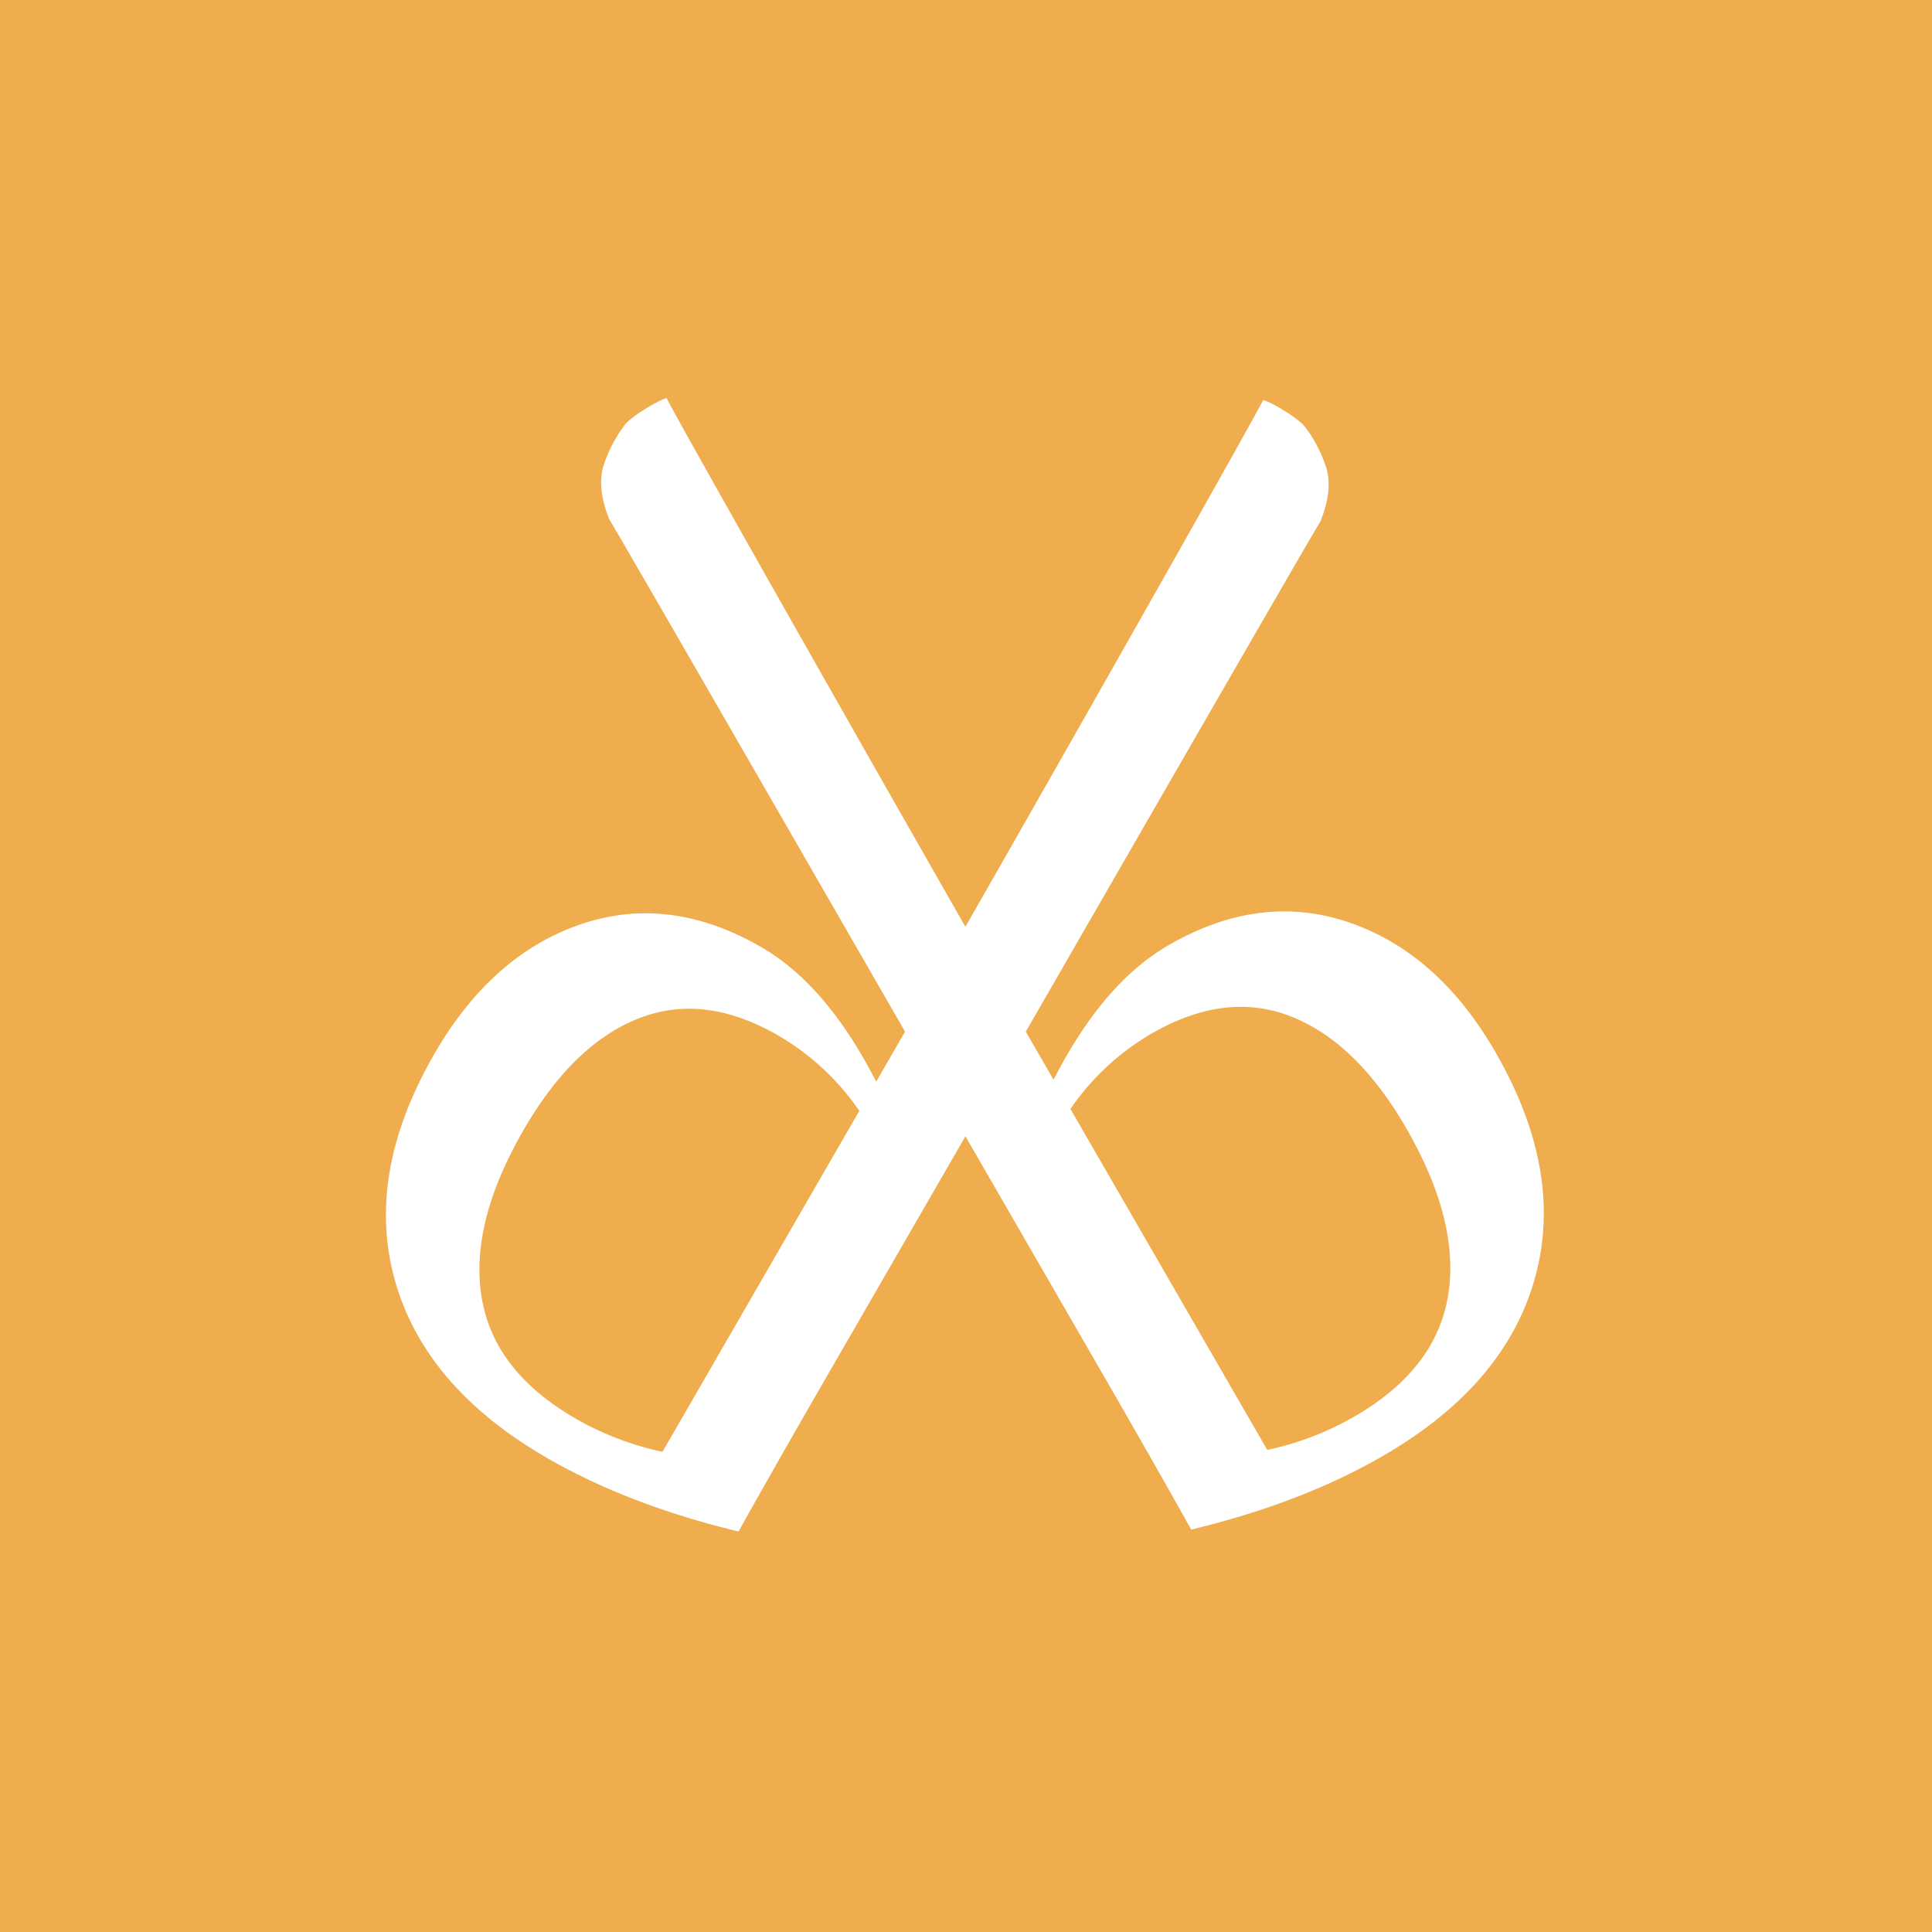 <?xml version="1.0" encoding="UTF-8" standalone="no"?>
<svg
   xmlns:dc="http://purl.org/dc/elements/1.1/"
   xmlns:cc="http://creativecommons.org/ns#"
   xmlns:rdf="http://www.w3.org/1999/02/22-rdf-syntax-ns#"
   xmlns:svg="http://www.w3.org/2000/svg"
   xmlns="http://www.w3.org/2000/svg"
   xmlns:sodipodi="http://sodipodi.sourceforge.net/DTD/sodipodi-0.dtd"
   xmlns:inkscape="http://www.inkscape.org/namespaces/inkscape"
   width="400"
   height="400"
   viewBox="0 0 105.833 105.833"
   version="1.1"
   id="svg8"
   sodipodi:docname="beauty-bratz.svg"
   inkscape:version="1.0.1 (c497b03c, 2020-09-10)">
  <defs
     id="defs2">
    <style
       id="style936">
      .cls-1 {
        clip-path: url(#clip-icon-white);
      }

      .cls-2 {
        fill: #fff;
      }
    </style>
    <clipPath
       id="clip-icon-white">
      <rect
         width="326"
         height="283"
         id="rect938" />
    </clipPath>
  </defs>
  <sodipodi:namedview
     id="base"
     pagecolor="#ffffff"
     bordercolor="#666666"
     borderopacity="1.0"
     inkscape:pageopacity="0.0"
     inkscape:pageshadow="2"
     inkscape:zoom="0.95094722"
     inkscape:cx="173.49569"
     inkscape:cy="209.73773"
     inkscape:document-units="px"
     inkscape:current-layer="layer1"
     inkscape:document-rotation="0"
     showgrid="false"
     units="px"
     showguides="true"
     inkscape:guide-bbox="true"
     inkscape:window-width="1420"
     inkscape:window-height="852"
     inkscape:window-x="10"
     inkscape:window-y="0"
     inkscape:window-maximized="0"
     inkscape:snap-bbox="true"
     inkscape:snap-bbox-midpoints="true"
     inkscape:snap-page="true"
     inkscape:bbox-nodes="true">
    <sodipodi:guide
       position="52.917,52.917"
       orientation="-1,0"
       id="guide849"
       inkscape:label=""
       inkscape:locked="false"
       inkscape:color="rgb(0,0,255)" />
    <sodipodi:guide
       position="52.917,52.917"
       orientation="0,-1"
       id="guide851" />
    <sodipodi:guide
       position="5.292,100.542"
       orientation="0,1"
       id="guide946"
       inkscape:label=""
       inkscape:locked="false"
       inkscape:color="rgb(0,0,255)" />
    <sodipodi:guide
       position="5.292,100.542"
       orientation="1,0"
       id="guide948" />
    <sodipodi:guide
       position="100.542,5.292"
       orientation="0,1"
       id="guide950"
       inkscape:label=""
       inkscape:locked="false"
       inkscape:color="rgb(0,0,255)" />
    <sodipodi:guide
       position="100.542,5.292"
       orientation="1,0"
       id="guide952" />
    <sodipodi:guide
       position="52.917,58.208"
       orientation="0,1"
       id="guide980"
       inkscape:label=""
       inkscape:locked="false"
       inkscape:color="rgb(0,0,255)" />
    <sodipodi:guide
       position="52.917,47.625"
       orientation="0,1"
       id="guide982"
       inkscape:label=""
       inkscape:locked="false"
       inkscape:color="rgb(0,0,255)" />
    <sodipodi:guide
       position="47.625,52.917"
       orientation="-1,0"
       id="guide984"
       inkscape:label=""
       inkscape:locked="false"
       inkscape:color="rgb(0,0,255)" />
    <sodipodi:guide
       position="58.208,52.917"
       orientation="-1,0"
       id="guide986"
       inkscape:label=""
       inkscape:locked="false"
       inkscape:color="rgb(0,0,255)" />
  </sodipodi:namedview>
  <g
     inkscape:label="Layer 1"
     inkscape:groupmode="layer"
     id="layer1">
    <rect
       style="fill:#f0ad4e;fill-opacity:1;stroke-width:7.2;stroke-linecap:square;stroke-linejoin:round;paint-order:markers stroke fill"
       id="rect852"
       width="105.833"
       height="105.833"
       x="-8.1469744e-07"
       y="-7.8764651e-06" />
    <g
       id="g972"
       data-name="Group 2"
       transform="matrix(0.263,0,0,0.263,-0.497,0.667)"
       style="fill:#ffffff">
      <path
         id="path968"
         data-name="Path 2"
         class="cls-2"
         d="m 82.585,252.577 a 62.273,62.273 0 0 1 -19.173,3.046 q -19.641,0 -29.52,-12.066 -9.879,-12.066 -9.878,-34.557 0,-20.617 9.119,-32.1 9.119,-11.483 27.007,-11.48 a 52.343,52.343 0 0 1 22.446,5.154 z M 81.412,0.341 c 0.469,11.714 1.173,115.921 1.173,139.427 v 23.78 q -18.968,-12.3 -34.755,-12.3 -22.147,0 -34.989,14.76 -12.842,14.76 -12.841,38.54 0,28.934 16.551,45.041 16.551,16.107 45.884,16.111 19.555,0 42.173,-6.677 -0.234,-14.877 -0.234,-38.306 v -69.469 c 0,-17.259 -0.175,-135.023 0,-134.976 -0.83,-6.048 -3.013,-8.8 -4.294,-10.113 A 28.452,28.452 0 0 0 91.563,0.7 C 88.548,-0.305 81.539,-0.039 81.412,0.341 Z"
         transform="rotate(30,23.001,383.113)"
         style="fill:#ffffff" />
      <path
         id="path970"
         data-name="Path 3"
         class="cls-2"
         d="m 22.022,252.577 a 62.267,62.267 0 0 0 19.172,3.046 q 19.64,0 29.518,-12.066 9.878,-12.066 9.878,-34.557 0,-20.617 -9.118,-32.1 -9.118,-11.483 -27.005,-11.48 a 52.337,52.337 0 0 0 -22.444,5.154 z M 23.195,0.341 c -0.469,11.714 -1.173,115.921 -1.173,139.427 v 23.78 q 18.967,-12.3 34.753,-12.3 22.146,0 34.987,14.76 12.841,14.76 12.841,38.54 0,28.934 -16.55,45.041 Q 71.503,265.696 42.171,265.7 22.616,265.7 0,259.019 0.234,244.142 0.234,220.713 v -69.465 c 0,-17.259 0.175,-135.023 0,-134.976 0.83,-6.048 3.013,-8.8 4.294,-10.113 A 28.45,28.45 0 0 1 13.044,0.7 c 3.015,-1.005 10.024,-0.739 10.151,-0.359 z"
         transform="rotate(-30,231.426,-178.966)"
         style="fill:#ffffff" />
    </g>
  </g>
</svg>
